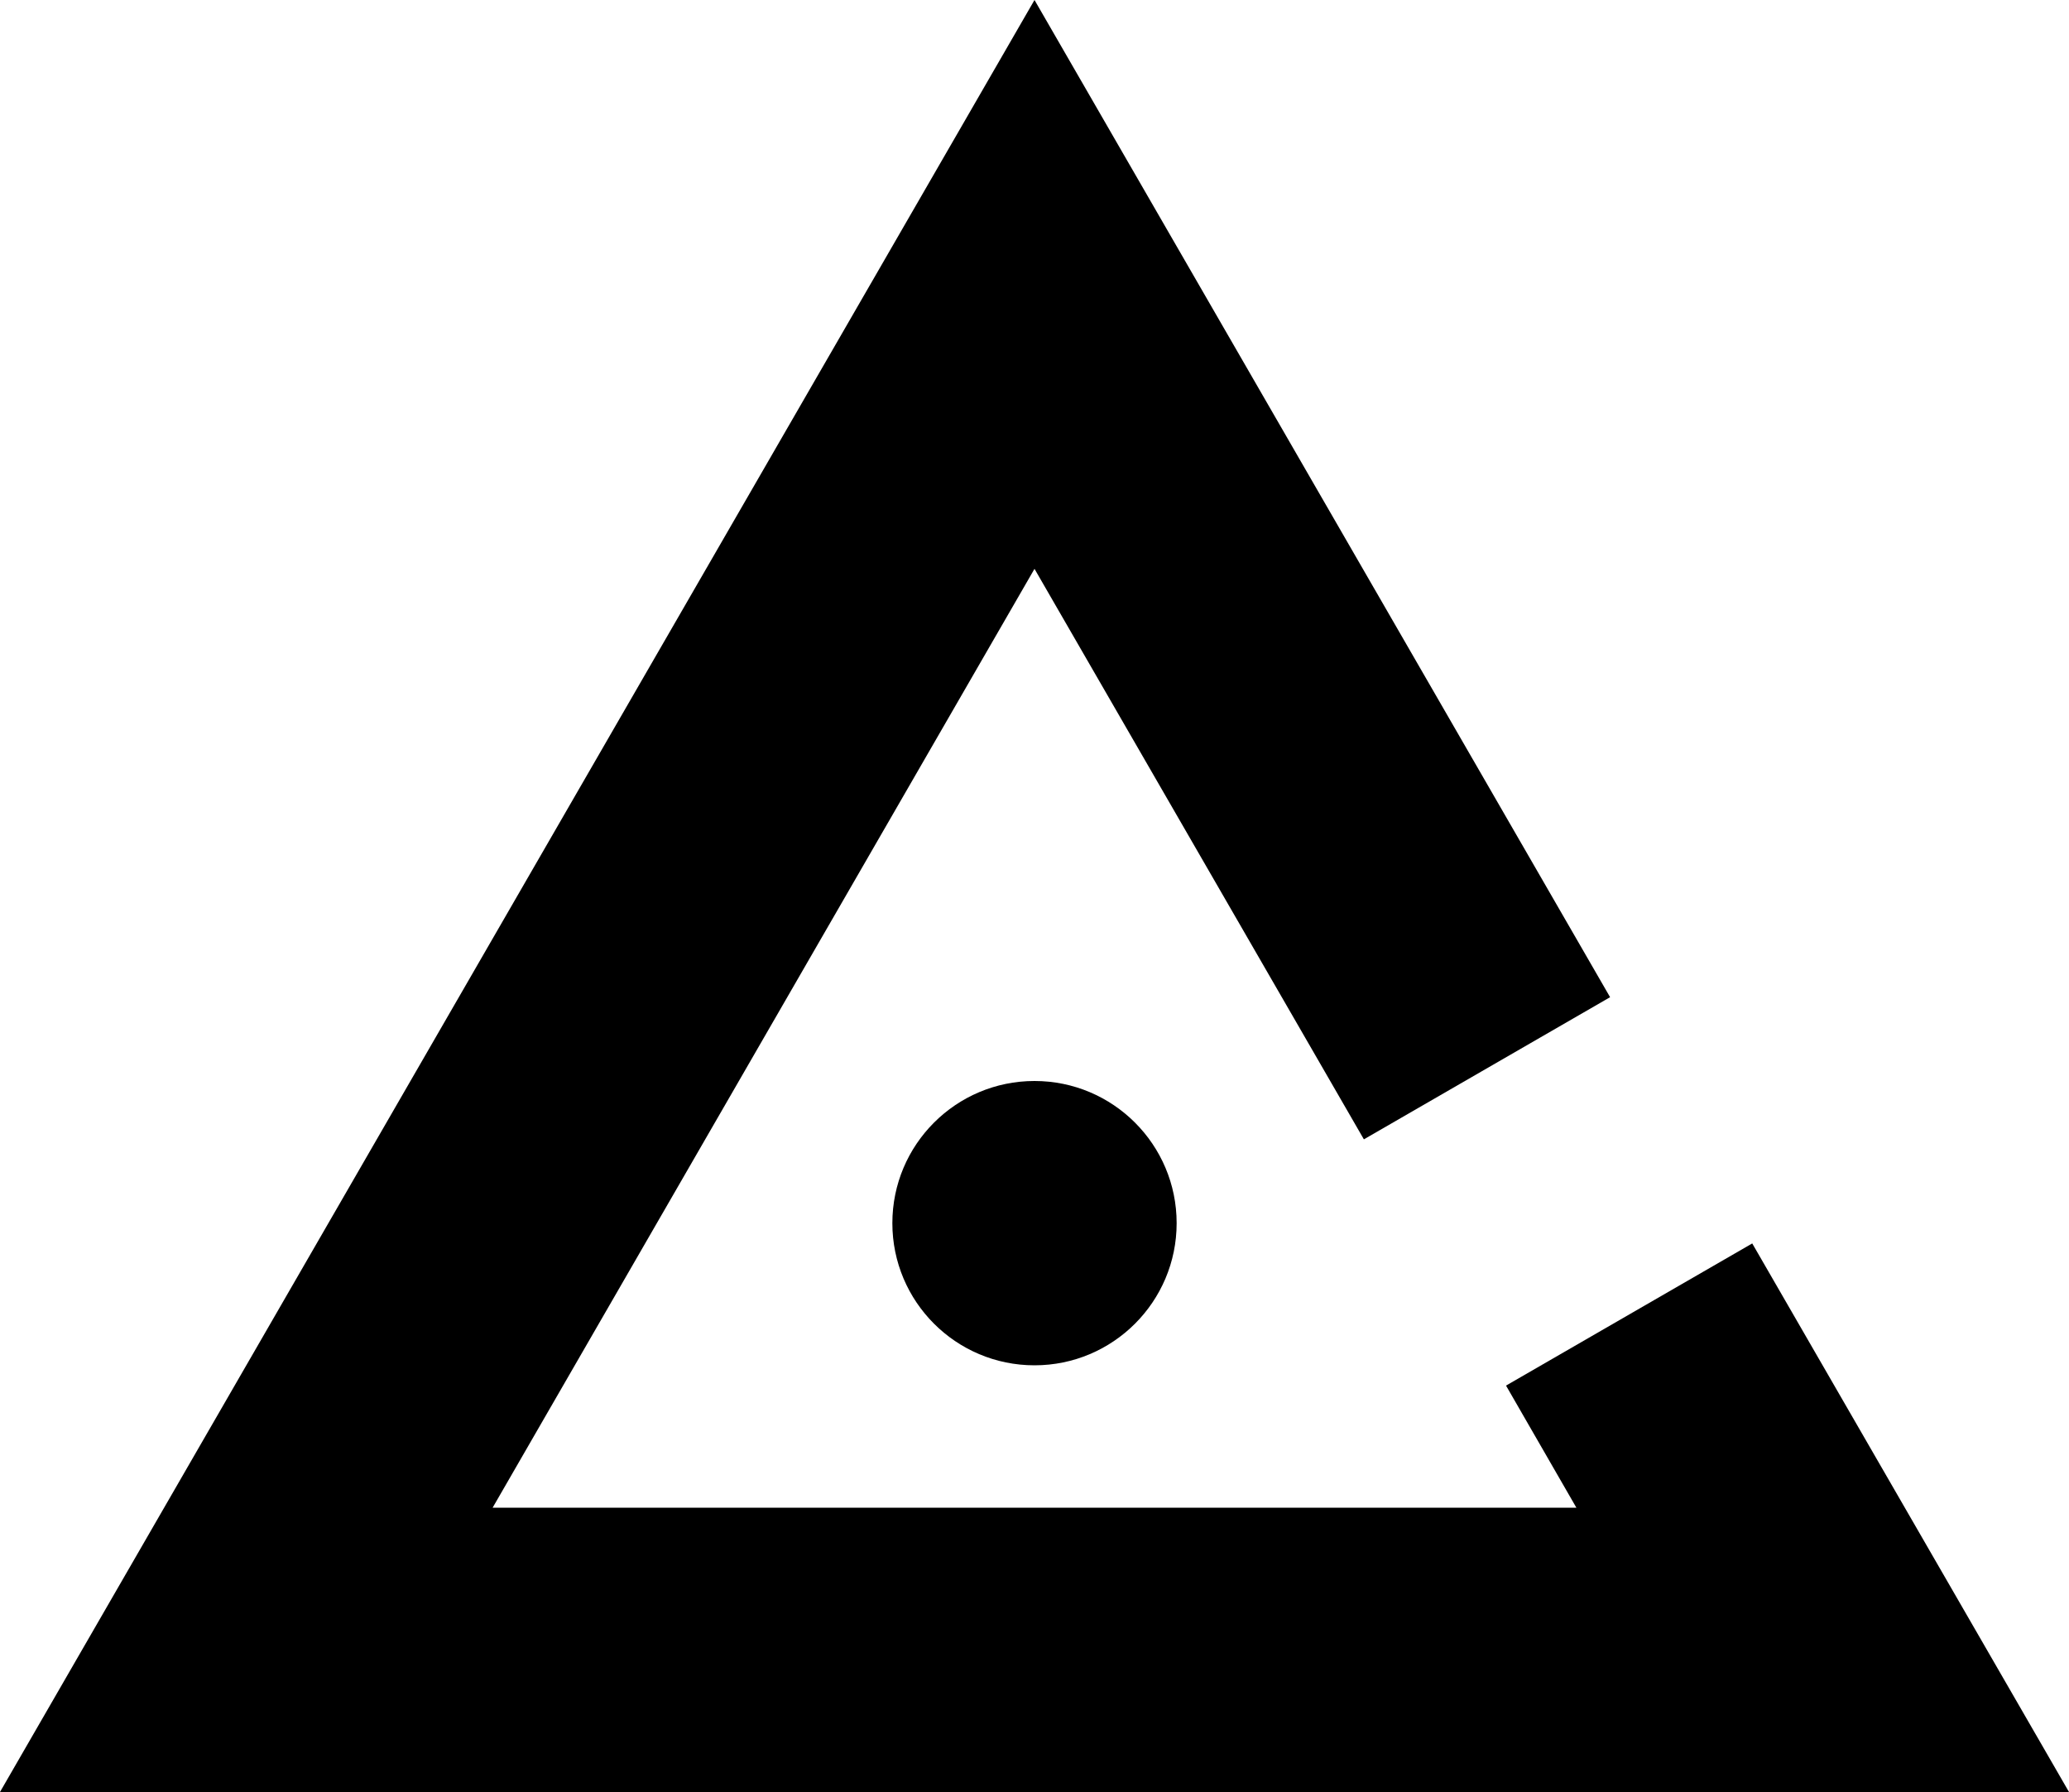 <svg id="logo" data-name="logo" xmlns="http://www.w3.org/2000/svg" viewBox="0 0 100 86.6"><polygon points="72.79 66.96 76.19 72.86 23.81 72.86 50 27.49 65.92 55.06 77.82 48.19 50 0 0 86.6 100 86.6 84.69 60.09 72.79 66.96"/><circle cx="50" cy="59.11" r="6.87"/></svg>
